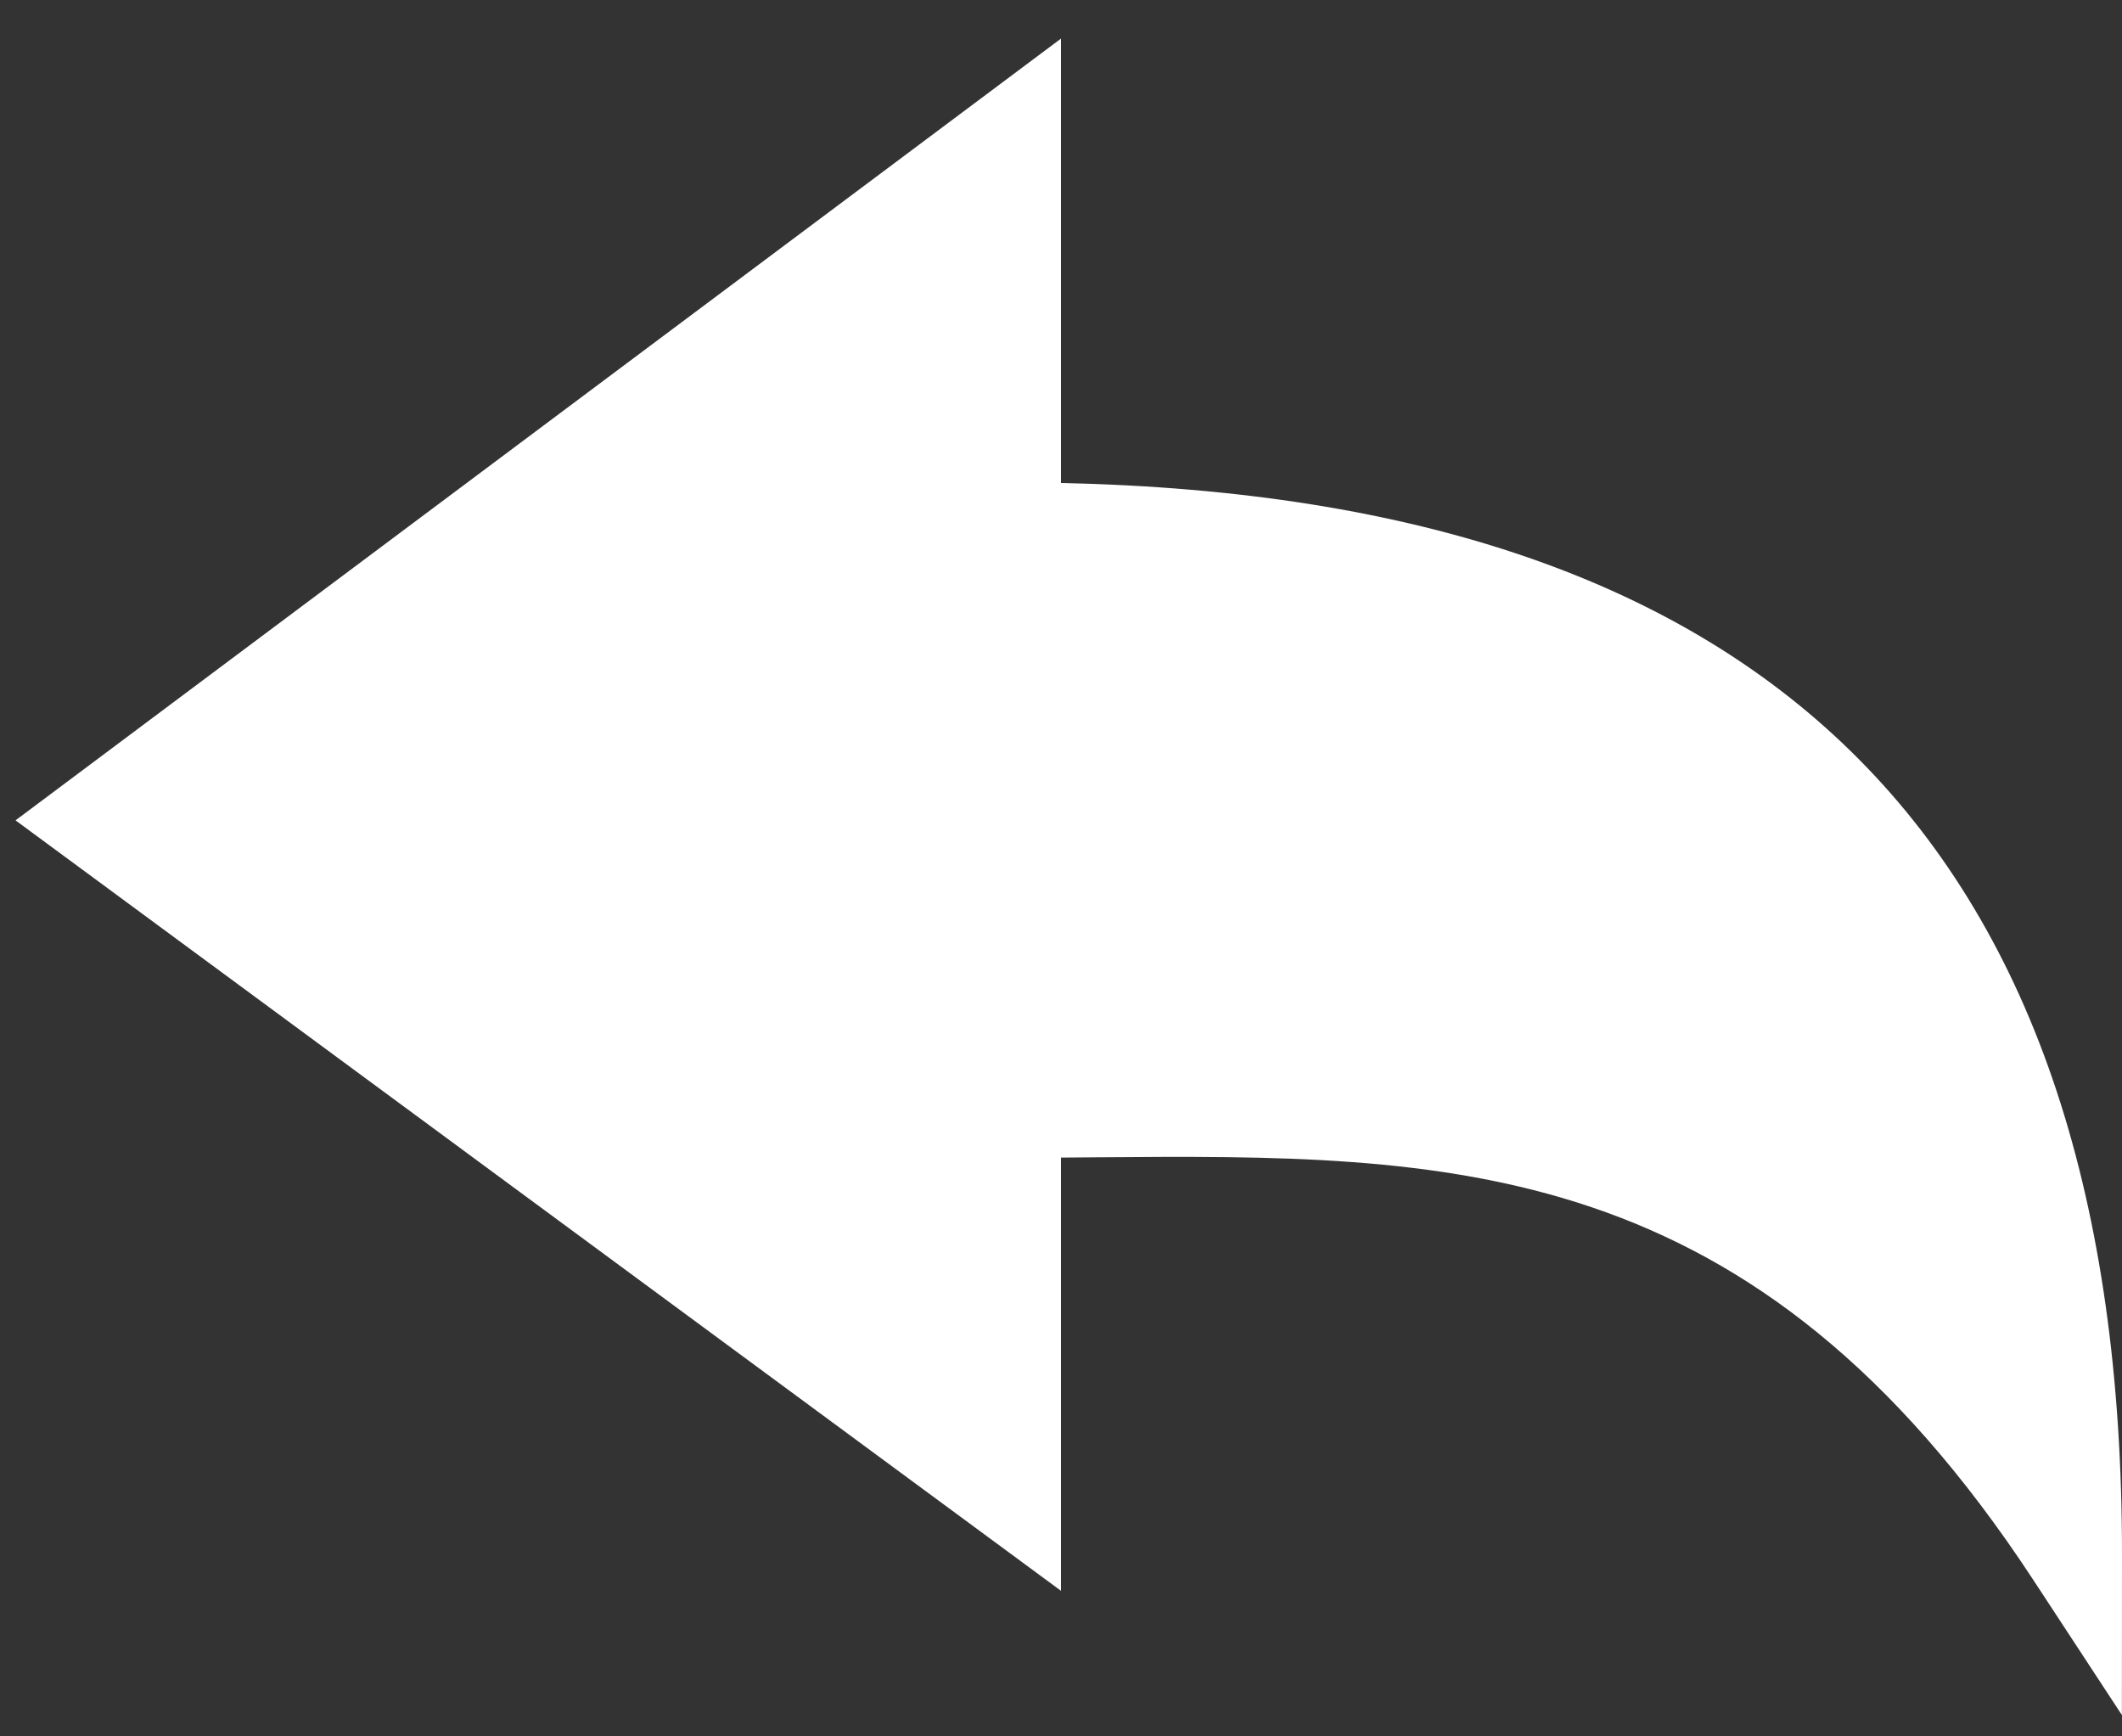 <svg xmlns="http://www.w3.org/2000/svg" xmlns:xlink="http://www.w3.org/1999/xlink" width="22" height="18" viewBox="0 0 22 18"><rect x="0" y="0" width="22" height="18" fill="#333333" stroke="none"/><defs><path id="9gjba" d="M425.999 423.779l-.918-1.4c-2.907-4.431-6.058-4.41-9.709-4.382L415 418v4.491l-10.839-7.987 10.839-8.104v4.607c7.4.155 11 3.79 11 11.098z"/></defs><g><g transform="translate(-404 -406)"><g><use fill="#fff" xlink:href="#9gjba"/></g></g></g></svg>